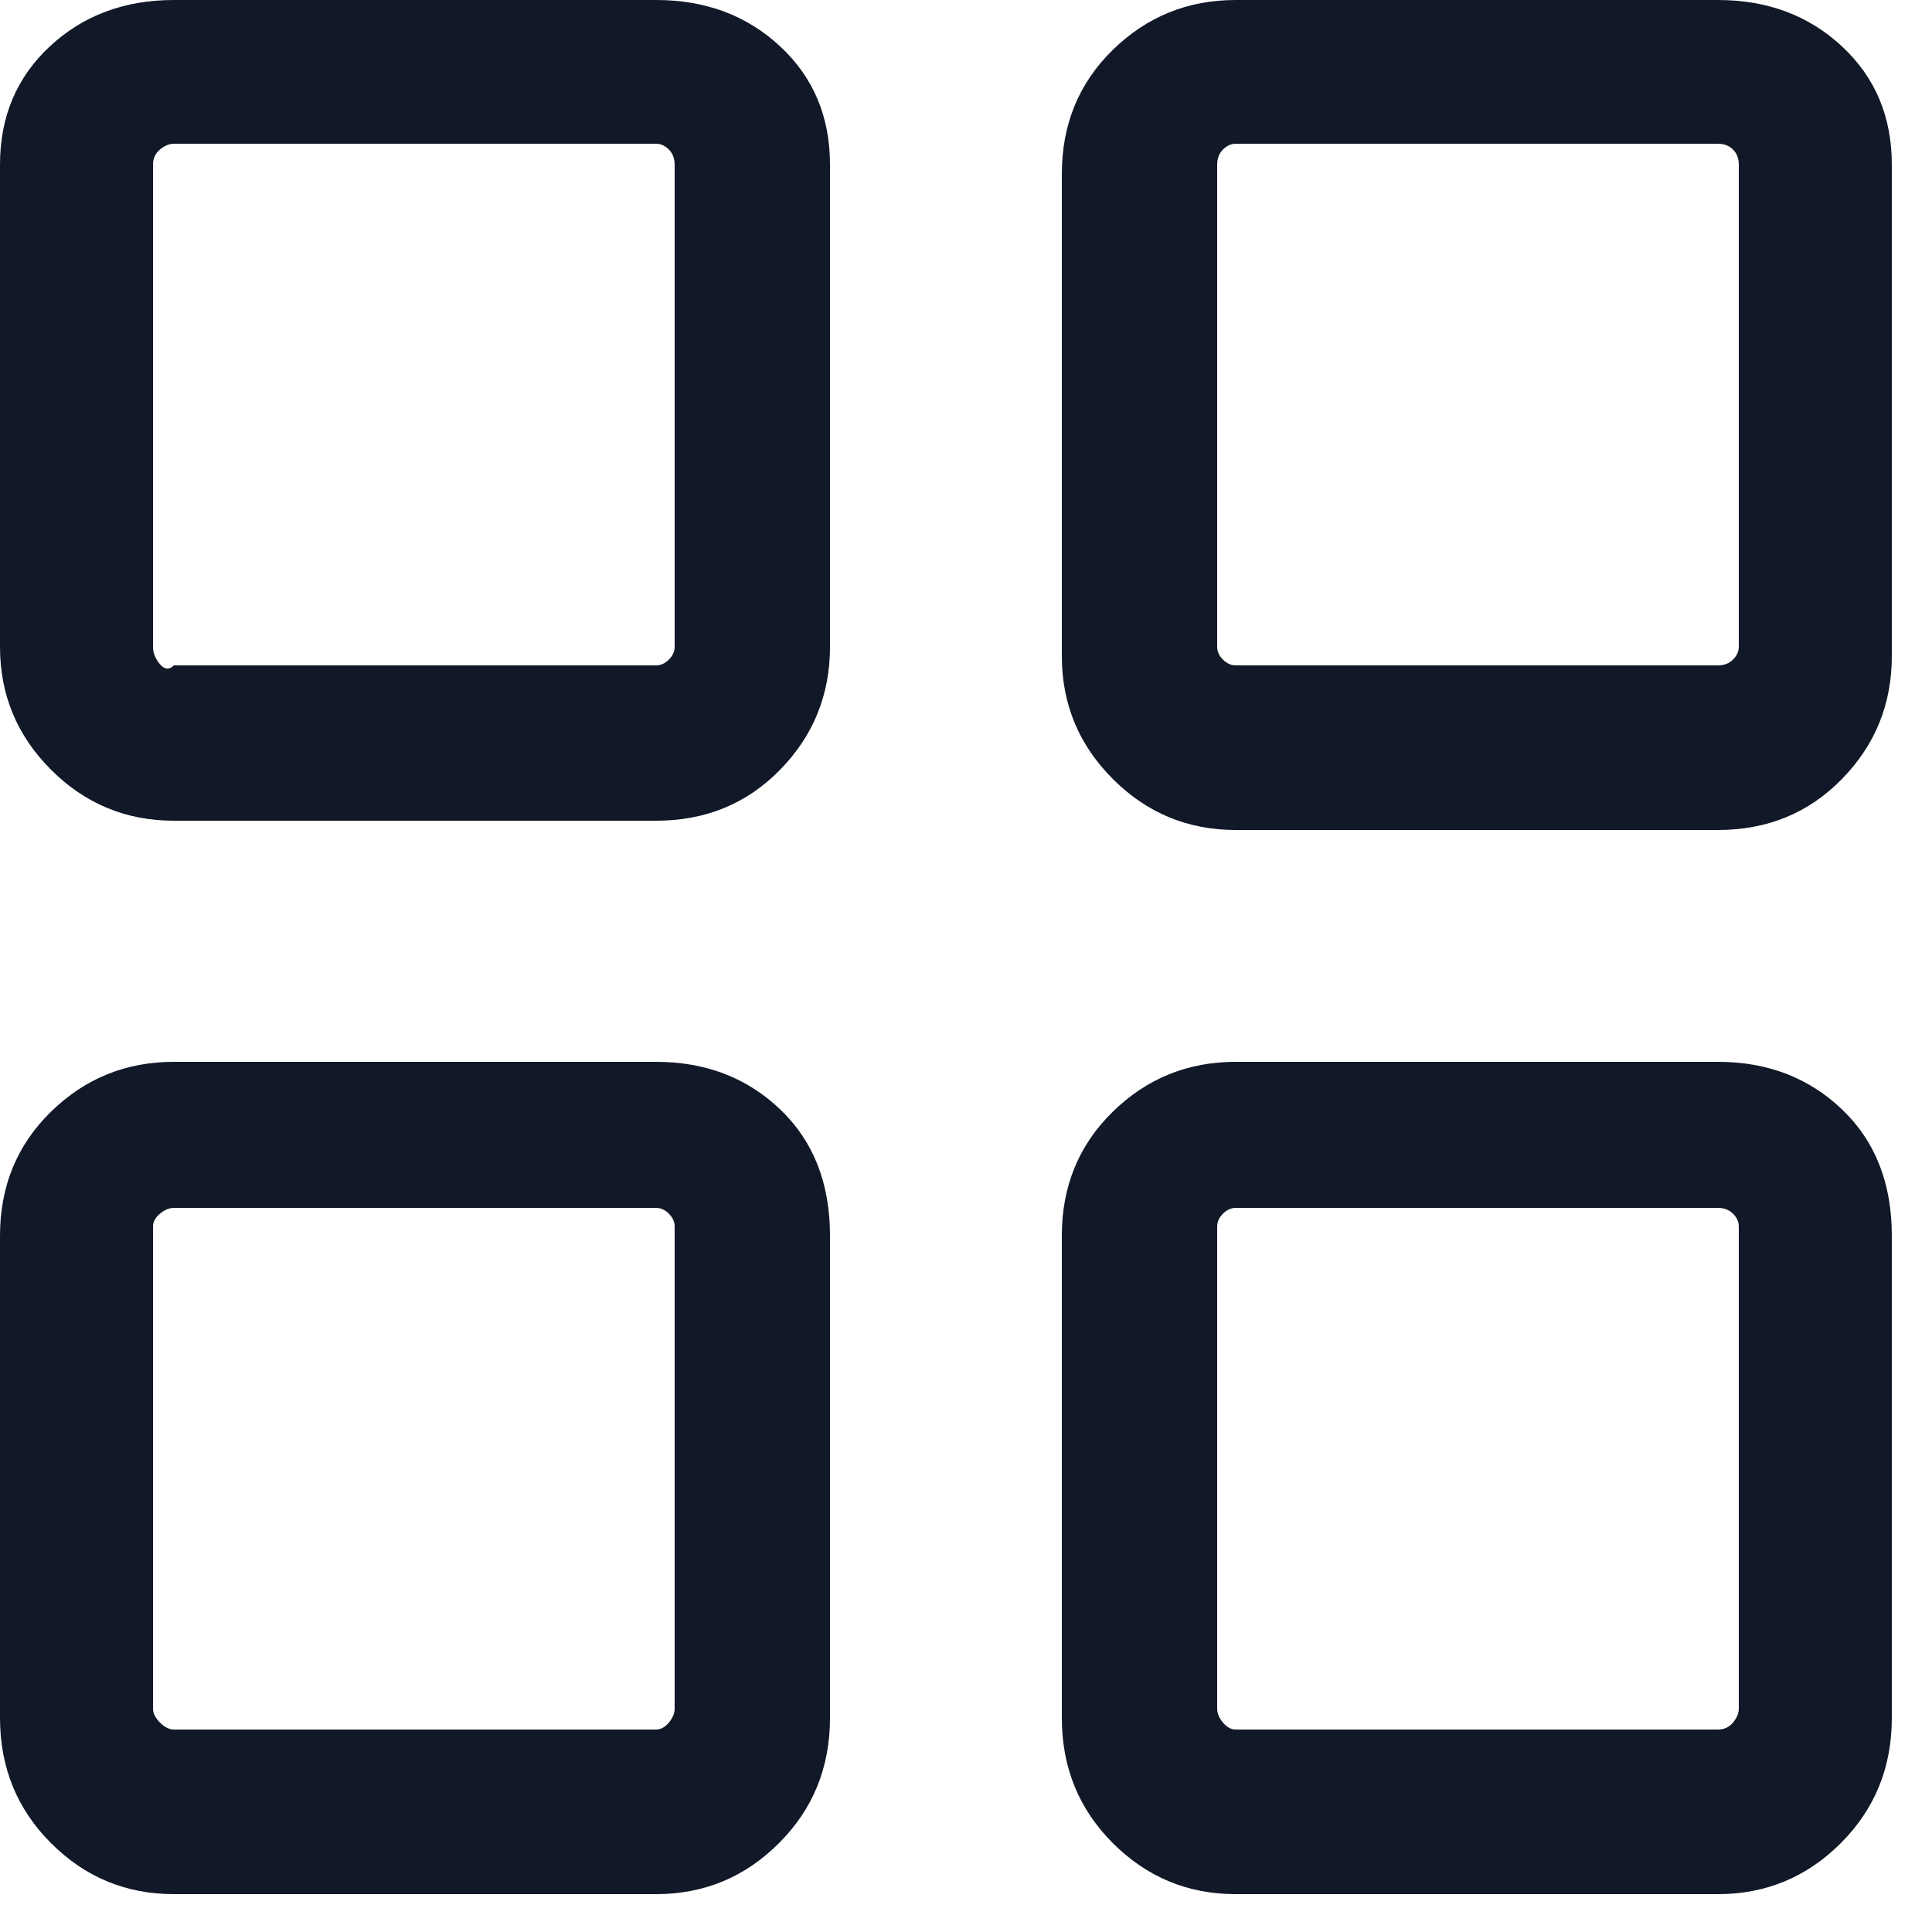 <svg width="15" height="15" viewBox="0 0 15 15" fill="none" xmlns="http://www.w3.org/2000/svg">
<path d="M5.094 5.53131e-05H1.35C0.966 5.53131e-05 0.645 0.12 0.387 0.36C0.129 0.6 0 0.906 0 1.278V5.022C0 5.394 0.132 5.712 0.396 5.976C0.66 6.24 0.978 6.372 1.35 6.372H5.094C5.478 6.372 5.799 6.24 6.057 5.976C6.315 5.712 6.444 5.394 6.444 5.022V1.278C6.444 0.906 6.315 0.6 6.057 0.36C5.799 0.12 5.478 5.53131e-05 5.094 5.53131e-05ZM5.238 5.022C5.238 5.058 5.223 5.091 5.193 5.121C5.163 5.151 5.13 5.166 5.094 5.166H1.35C1.314 5.202 1.278 5.199 1.242 5.157C1.206 5.115 1.188 5.07 1.188 5.022V1.278C1.188 1.23 1.206 1.191 1.242 1.161C1.278 1.131 1.314 1.116 1.35 1.116H5.094C5.13 1.116 5.163 1.131 5.193 1.161C5.223 1.191 5.238 1.23 5.238 1.278V5.022ZM13.338 5.53131e-05H9.594C9.222 5.53131e-05 8.904 0.129 8.64 0.387C8.376 0.645 8.244 0.966 8.244 1.35V5.094C8.244 5.466 8.376 5.784 8.64 6.048C8.904 6.312 9.222 6.444 9.594 6.444H13.338C13.722 6.444 14.043 6.312 14.301 6.048C14.559 5.784 14.688 5.466 14.688 5.094V1.278C14.688 0.906 14.559 0.6 14.301 0.36C14.043 0.12 13.722 5.53131e-05 13.338 5.53131e-05ZM13.5 5.022C13.5 5.058 13.485 5.091 13.455 5.121C13.425 5.151 13.386 5.166 13.338 5.166H9.594C9.558 5.166 9.525 5.151 9.495 5.121C9.465 5.091 9.45 5.058 9.45 5.022V1.278C9.45 1.23 9.465 1.191 9.495 1.161C9.525 1.131 9.558 1.116 9.594 1.116H13.338C13.386 1.116 13.425 1.131 13.455 1.161C13.485 1.191 13.5 1.23 13.5 1.278V5.022ZM13.338 8.244H9.594C9.222 8.244 8.904 8.373 8.64 8.631C8.376 8.889 8.244 9.21 8.244 9.594V13.338C8.244 13.722 8.376 14.046 8.64 14.31C8.904 14.574 9.222 14.706 9.594 14.706H13.338C13.71 14.706 14.028 14.574 14.292 14.31C14.556 14.046 14.688 13.722 14.688 13.338V9.594C14.688 9.186 14.559 8.859 14.301 8.613C14.043 8.367 13.722 8.244 13.338 8.244ZM13.5 13.266C13.5 13.302 13.485 13.338 13.455 13.374C13.425 13.41 13.386 13.428 13.338 13.428H9.594C9.558 13.428 9.525 13.41 9.495 13.374C9.465 13.338 9.45 13.302 9.45 13.266V9.522C9.45 9.486 9.465 9.453 9.495 9.423C9.525 9.393 9.558 9.378 9.594 9.378H13.338C13.386 9.378 13.425 9.393 13.455 9.423C13.485 9.453 13.5 9.486 13.5 9.522V13.266ZM5.094 8.244H1.35C0.978 8.244 0.66 8.373 0.396 8.631C0.132 8.889 0 9.21 0 9.594V13.338C0 13.722 0.132 14.046 0.396 14.31C0.66 14.574 0.978 14.706 1.35 14.706H5.094C5.466 14.706 5.784 14.574 6.048 14.31C6.312 14.046 6.444 13.722 6.444 13.338V9.594C6.444 9.186 6.315 8.859 6.057 8.613C5.799 8.367 5.478 8.244 5.094 8.244ZM5.238 13.266C5.238 13.302 5.223 13.338 5.193 13.374C5.163 13.41 5.13 13.428 5.094 13.428H1.35C1.314 13.428 1.278 13.41 1.242 13.374C1.206 13.338 1.188 13.302 1.188 13.266V9.522C1.188 9.486 1.206 9.453 1.242 9.423C1.278 9.393 1.314 9.378 1.35 9.378H5.094C5.13 9.378 5.163 9.393 5.193 9.423C5.223 9.453 5.238 9.486 5.238 9.522V13.266Z" fill="#111827"/>
</svg>
